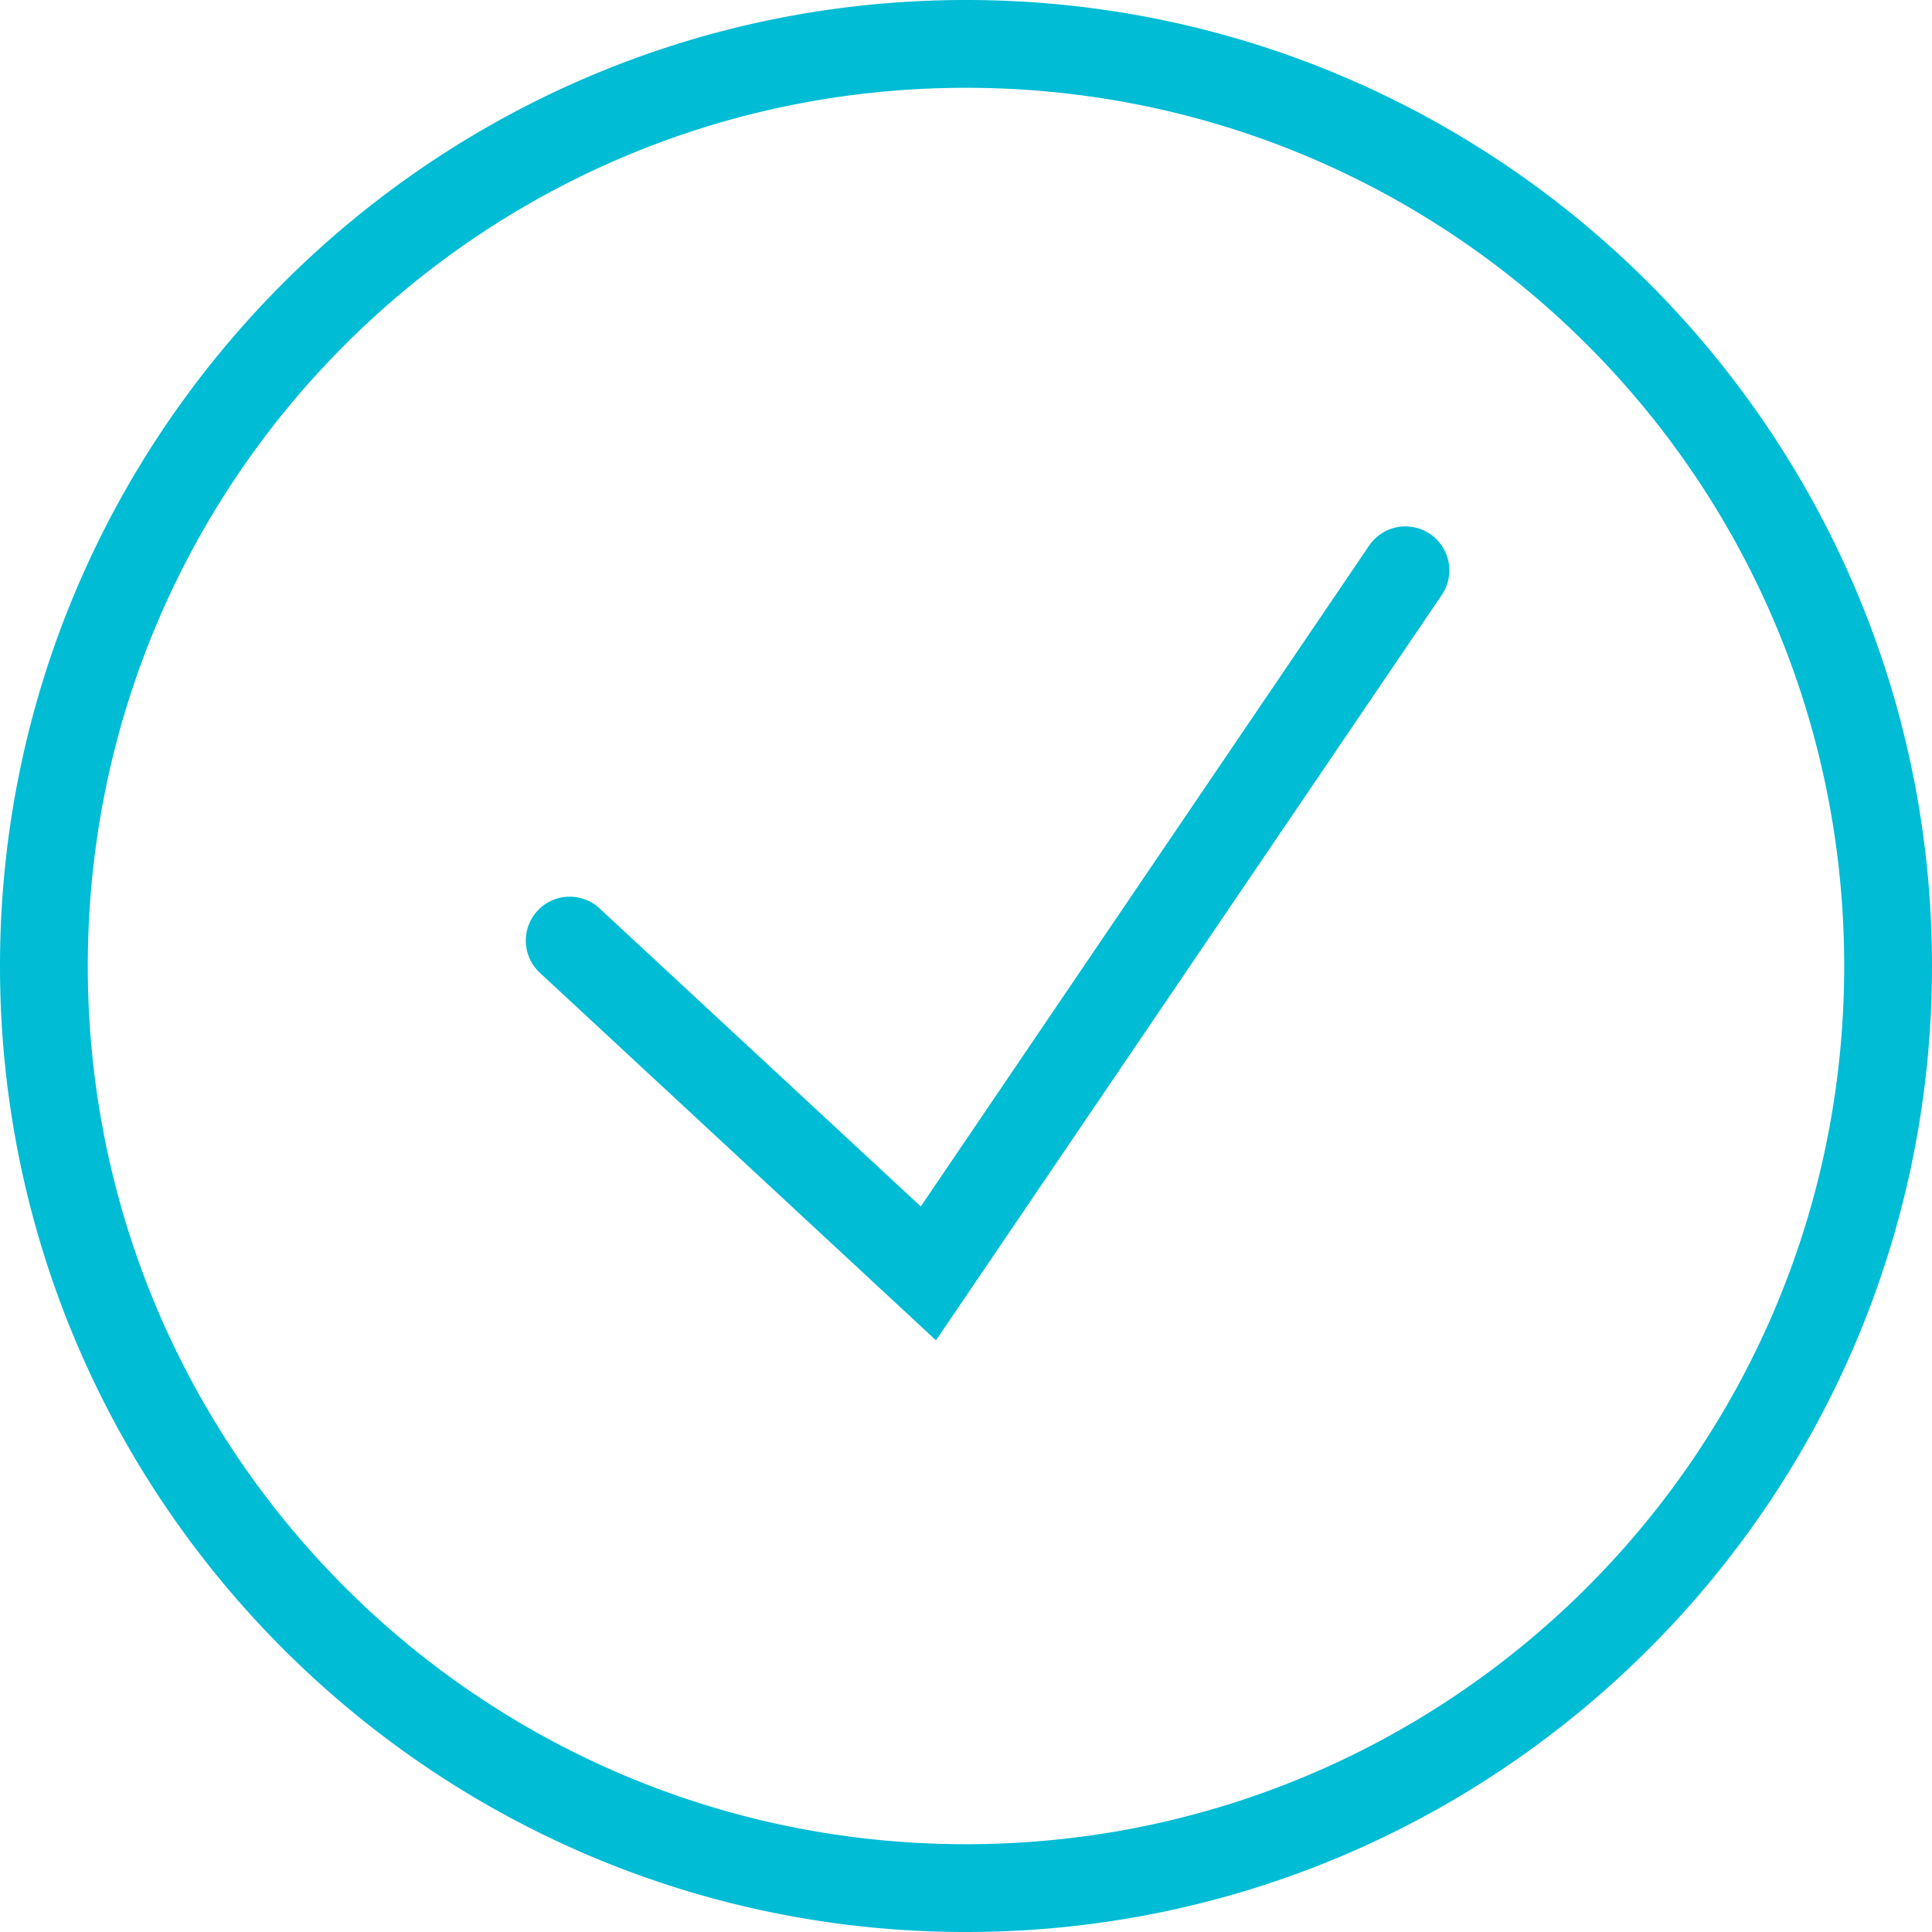 <svg xmlns="http://www.w3.org/2000/svg" width="56" height="56" viewBox="0 0 56 56">
    <path fill="#00BCD4" fill-rule="nonzero" d="M28 0C12.551 0 0 12.551 0 28s12.551 28 28 28 28-12.551 28-28S43.449 0 28 0zm0 2.545c14.073 0 25.455 11.382 25.455 25.455 0 14.073-11.382 25.455-25.455 25.455C13.927 53.455 2.545 42.073 2.545 28 2.545 13.927 13.927 2.545 28 2.545zm12.712 12.713c-.42.008-.808.223-1.039.574L26.69 34.97l-9.28-8.61a1.273 1.273 0 1 0-1.73 1.866L27.13 38.85 41.781 17.26a1.273 1.273 0 0 0-1.069-2.001z"/>
</svg>
